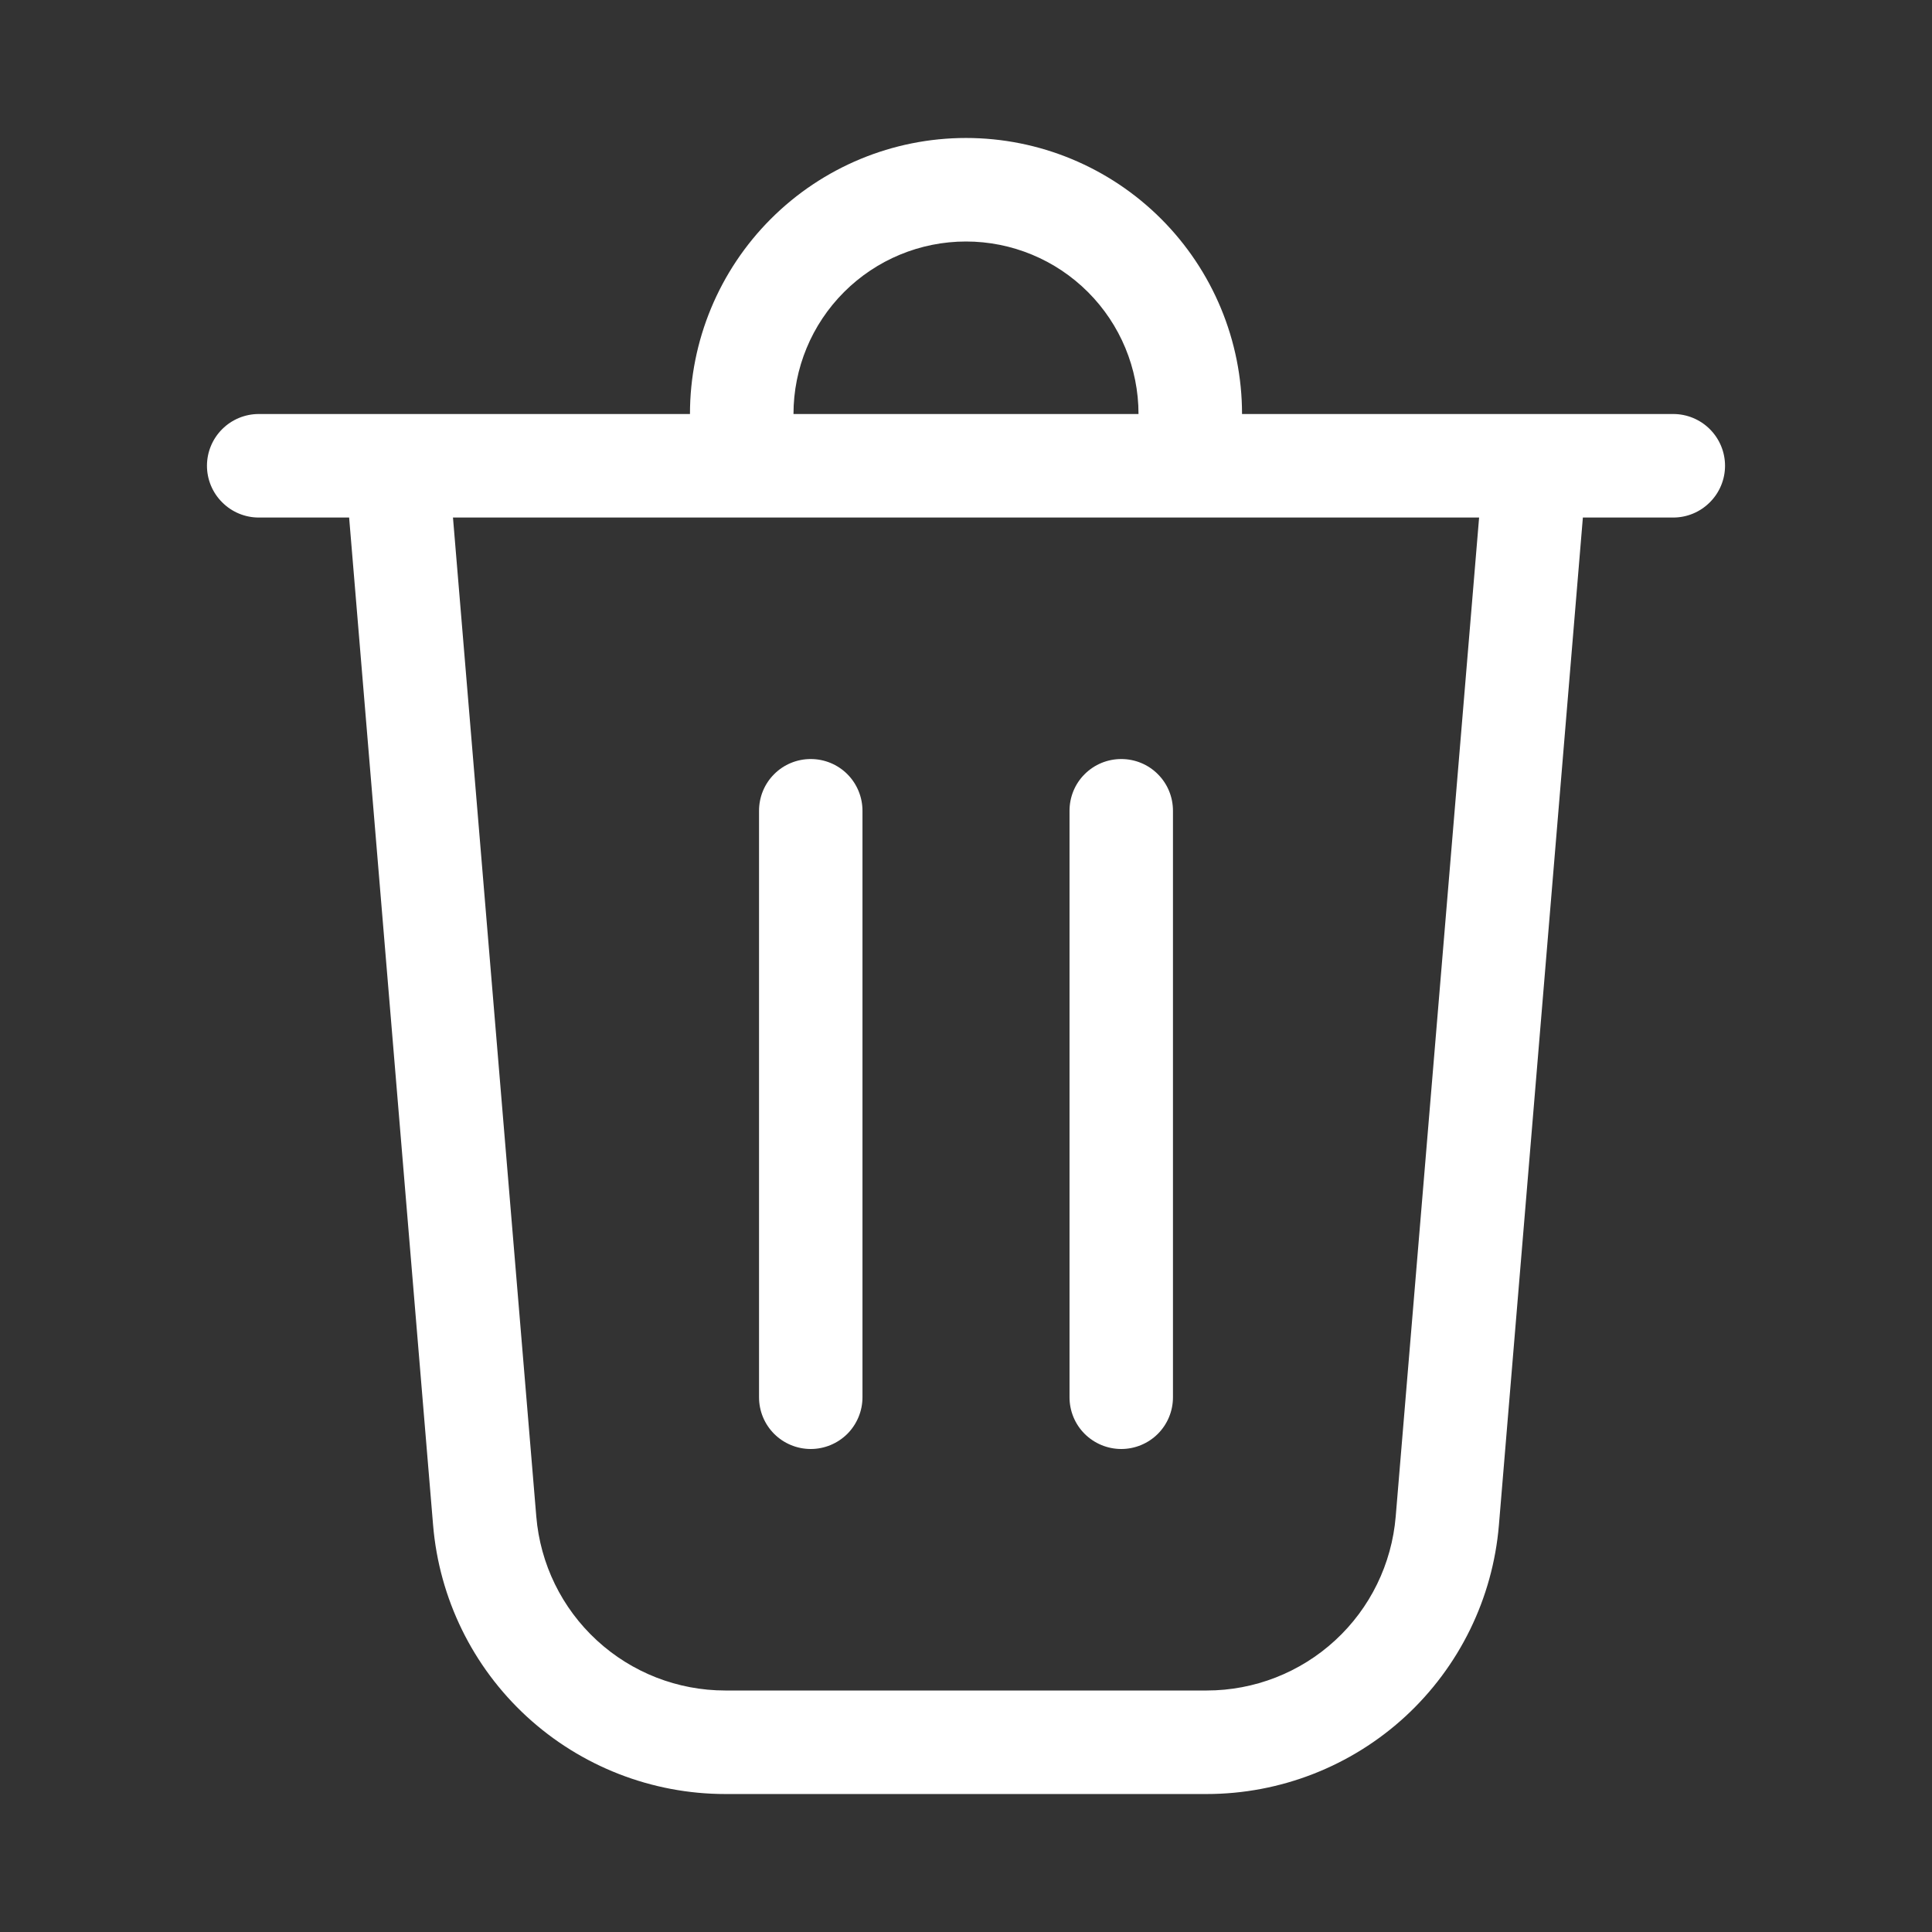<svg width="24" height="24" viewBox="0 0 24 24" fill="none" xmlns="http://www.w3.org/2000/svg">
<rect x="0" y="0" width="24" height="24" fill="#333333" stroke="none"/>
<path d="M9.857 5.143H14.143C14.143 4.575 13.917 4.03 13.515 3.628C13.113 3.226 12.568 3 12 3C11.432 3 10.887 3.226 10.485 3.628C10.083 4.03 9.857 4.575 9.857 5.143ZM8.571 5.143C8.571 4.234 8.933 3.362 9.576 2.719C10.219 2.076 11.091 1.714 12 1.714C12.909 1.714 13.781 2.076 14.424 2.719C15.067 3.362 15.429 4.234 15.429 5.143H20.786C20.956 5.143 21.12 5.211 21.24 5.331C21.361 5.452 21.429 5.615 21.429 5.786C21.429 5.956 21.361 6.12 21.24 6.24C21.12 6.361 20.956 6.429 20.786 6.429H19.663L18.62 18.945C18.544 19.856 18.128 20.705 17.456 21.324C16.784 21.942 15.903 22.286 14.99 22.286H9.01C8.097 22.286 7.216 21.942 6.544 21.324C5.871 20.705 5.456 19.856 5.38 18.945L4.337 6.429H3.214C3.044 6.429 2.88 6.361 2.76 6.24C2.639 6.12 2.571 5.956 2.571 5.786C2.571 5.615 2.639 5.452 2.76 5.331C2.88 5.211 3.044 5.143 3.214 5.143H8.571ZM6.662 18.838C6.711 19.428 6.979 19.977 7.414 20.377C7.849 20.778 8.419 21 9.01 21H14.99C15.581 21 16.151 20.778 16.586 20.377C17.021 19.977 17.289 19.428 17.338 18.838L18.374 6.429H5.627L6.662 18.838ZM10.071 9.429C10.242 9.429 10.405 9.496 10.526 9.617C10.646 9.737 10.714 9.901 10.714 10.072V17.357C10.714 17.528 10.646 17.691 10.526 17.812C10.405 17.932 10.242 18 10.071 18C9.901 18 9.737 17.932 9.617 17.812C9.496 17.691 9.429 17.528 9.429 17.357V10.072C9.429 9.901 9.496 9.737 9.617 9.617C9.737 9.496 9.901 9.429 10.071 9.429ZM14.571 10.072C14.571 9.901 14.504 9.737 14.383 9.617C14.263 9.496 14.099 9.429 13.929 9.429C13.758 9.429 13.595 9.496 13.474 9.617C13.353 9.737 13.286 9.901 13.286 10.072V17.357C13.286 17.528 13.353 17.691 13.474 17.812C13.595 17.932 13.758 18 13.929 18C14.099 18 14.263 17.932 14.383 17.812C14.504 17.691 14.571 17.528 14.571 17.357V10.072Z" fill="white"/>
</svg>

